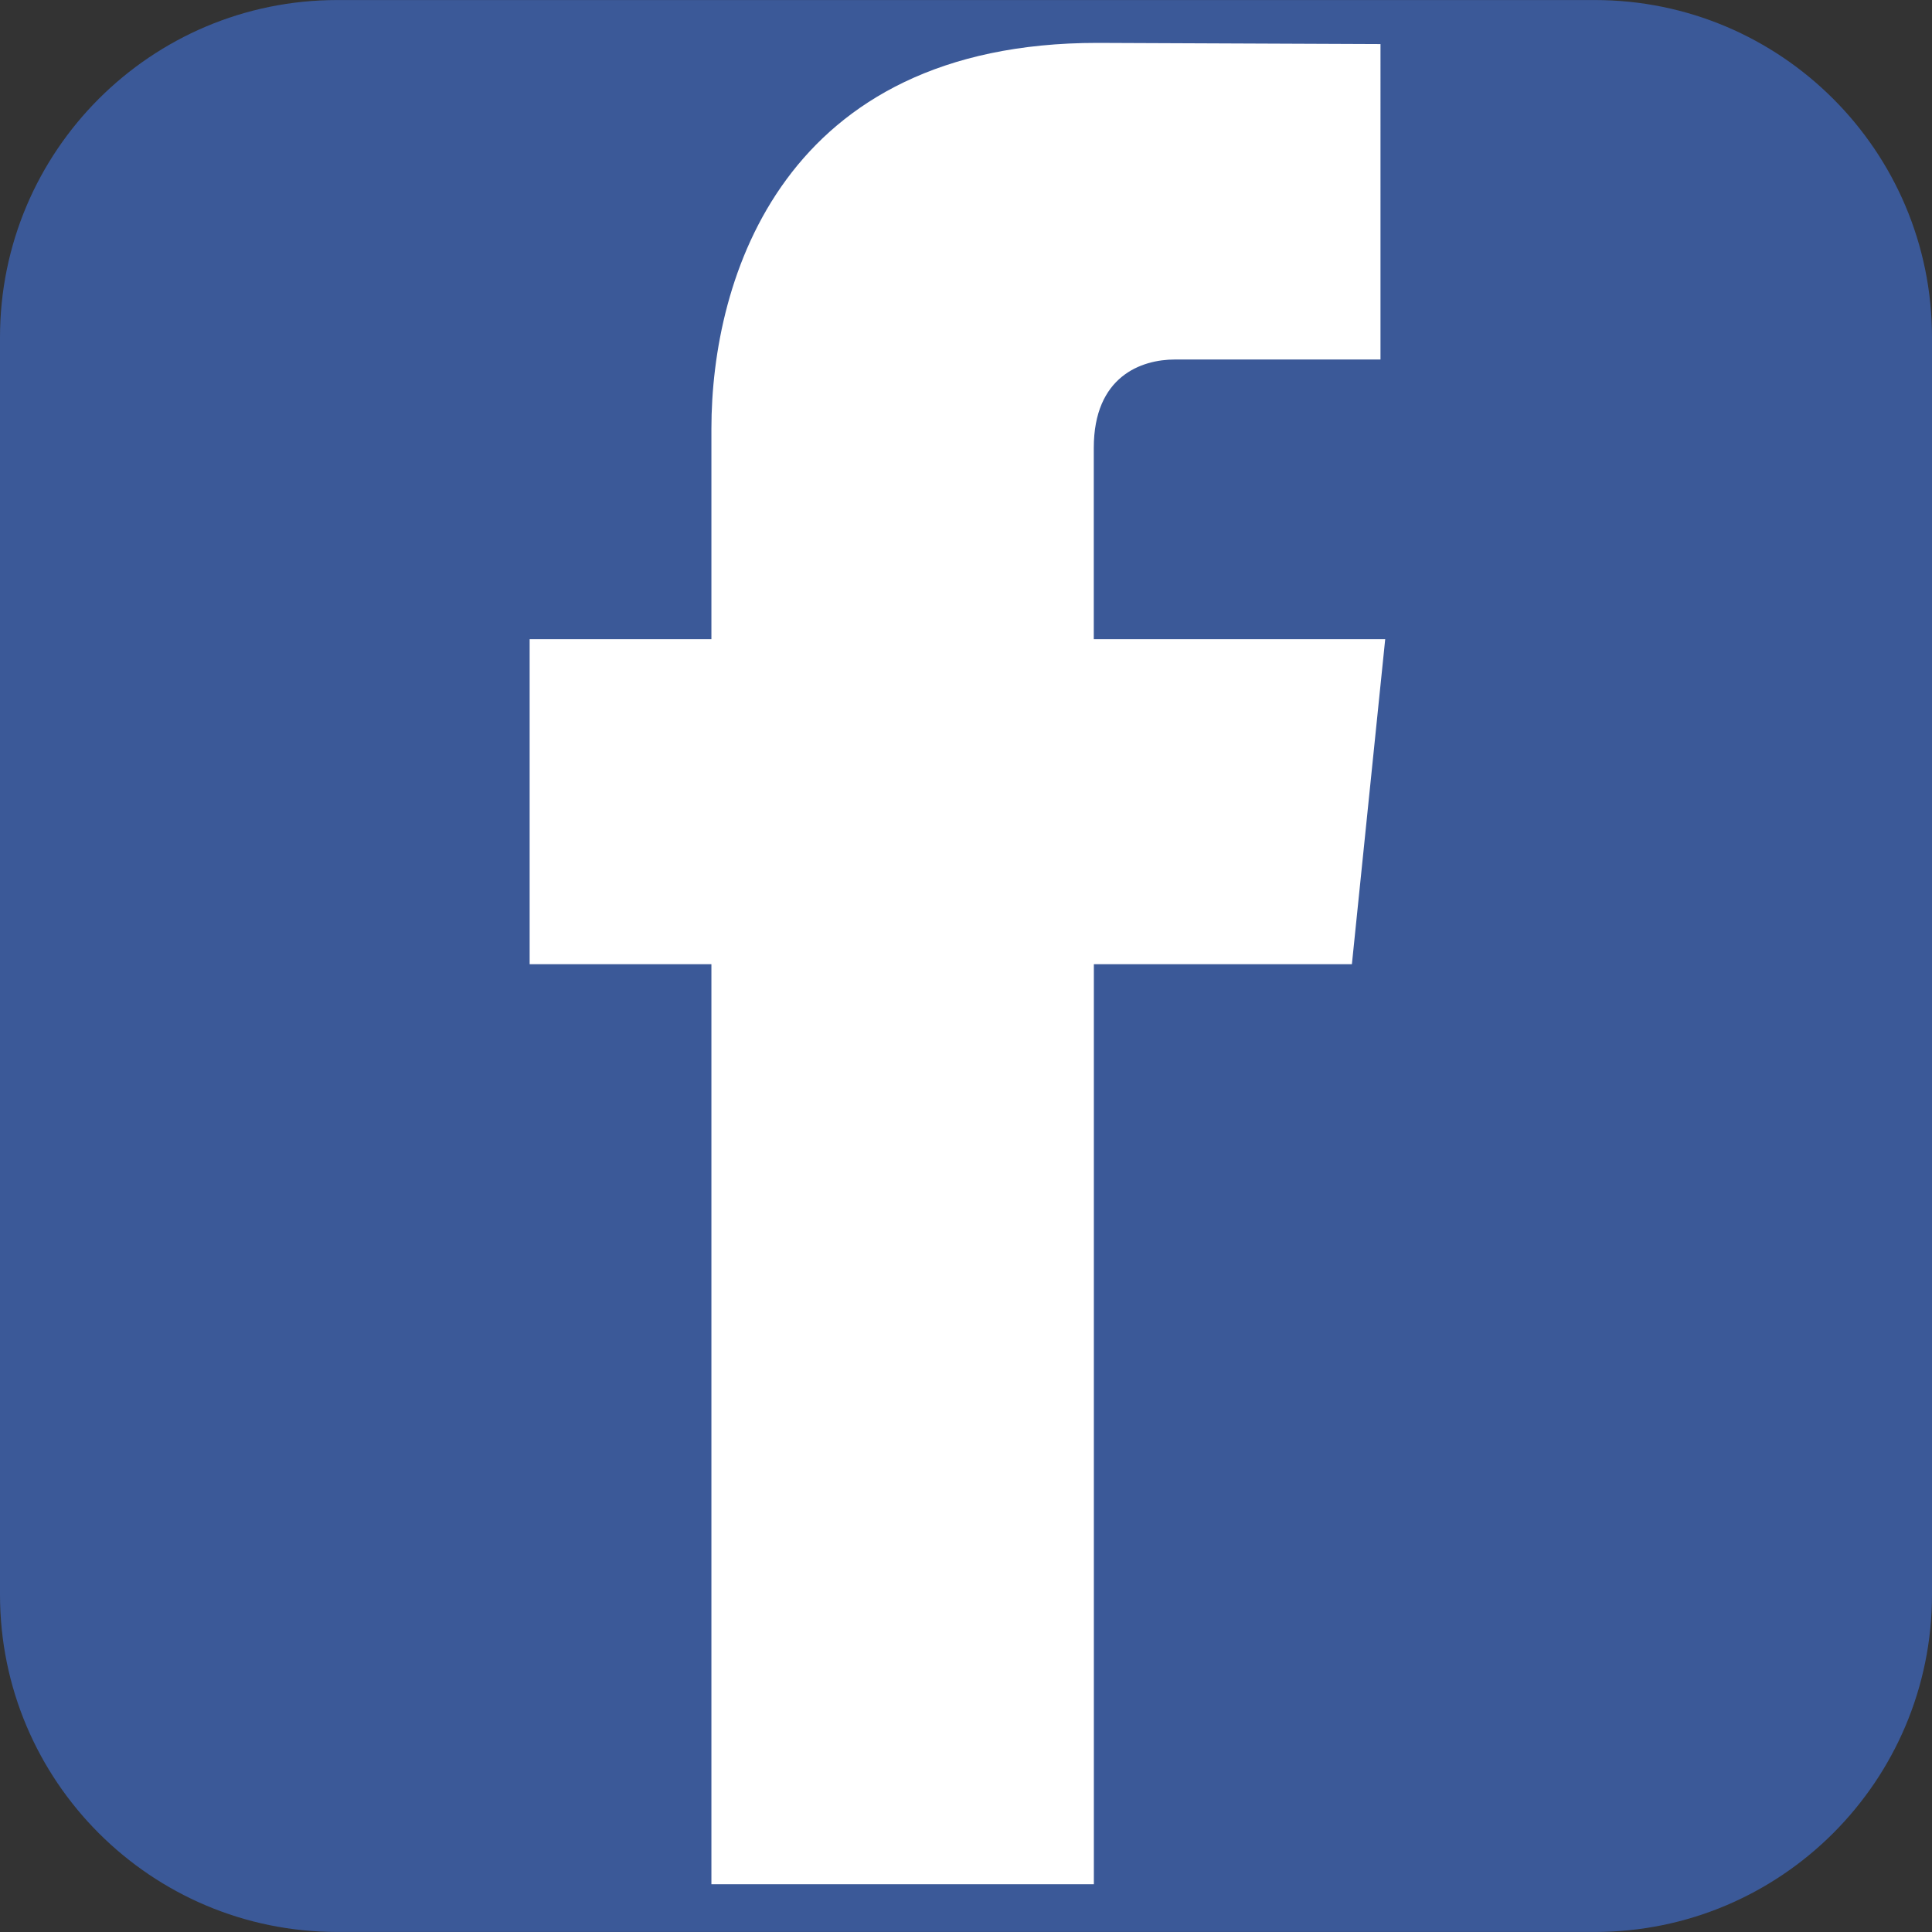 <?xml version="1.0" encoding="utf-8"?>
<!-- Generator: Adobe Illustrator 17.0.0, SVG Export Plug-In . SVG Version: 6.00 Build 0)  -->
<!DOCTYPE svg PUBLIC "-//W3C//DTD SVG 1.1//EN" "http://www.w3.org/Graphics/SVG/1.1/DTD/svg11.dtd">
<svg version="1.1" id="Layer_1" xmlns="http://www.w3.org/2000/svg" xmlns:xlink="http://www.w3.org/1999/xlink" x="0px" y="0px"
	 width="50px" height="50px" viewBox="0 0 50 50" enable-background="new 0 0 50 50" xml:space="preserve">
<rect x="0" y="0" width="50" height="50" fill="#333333" stroke="none"/>
<g>
	<path fill="#3B5998" d="M50,41.27c0,4.821-3.909,8.729-8.729,8.729H8.729C3.908,49.999,0,46.091,0,41.27V8.73
		c0-4.821,3.908-8.729,8.729-8.729h32.543C46.091,0.001,50,3.909,50,8.73V41.27z"/>
	<path fill="#FFFFFF" d="M35.849,16.542h-7.542v-4.949c0-1.855,1.231-2.289,2.099-2.289c0.864,0,5.321,0,5.321,0V1.141l-7.328-0.031
		c-8.136,0-9.988,6.09-9.988,9.988v5.445h-4.704v8.411h4.704c0,10.798,0,23.81,0,23.81h9.898c0,0,0-13.139,0-23.81h6.678
		L35.849,16.542z"/>
</g>
</svg>
